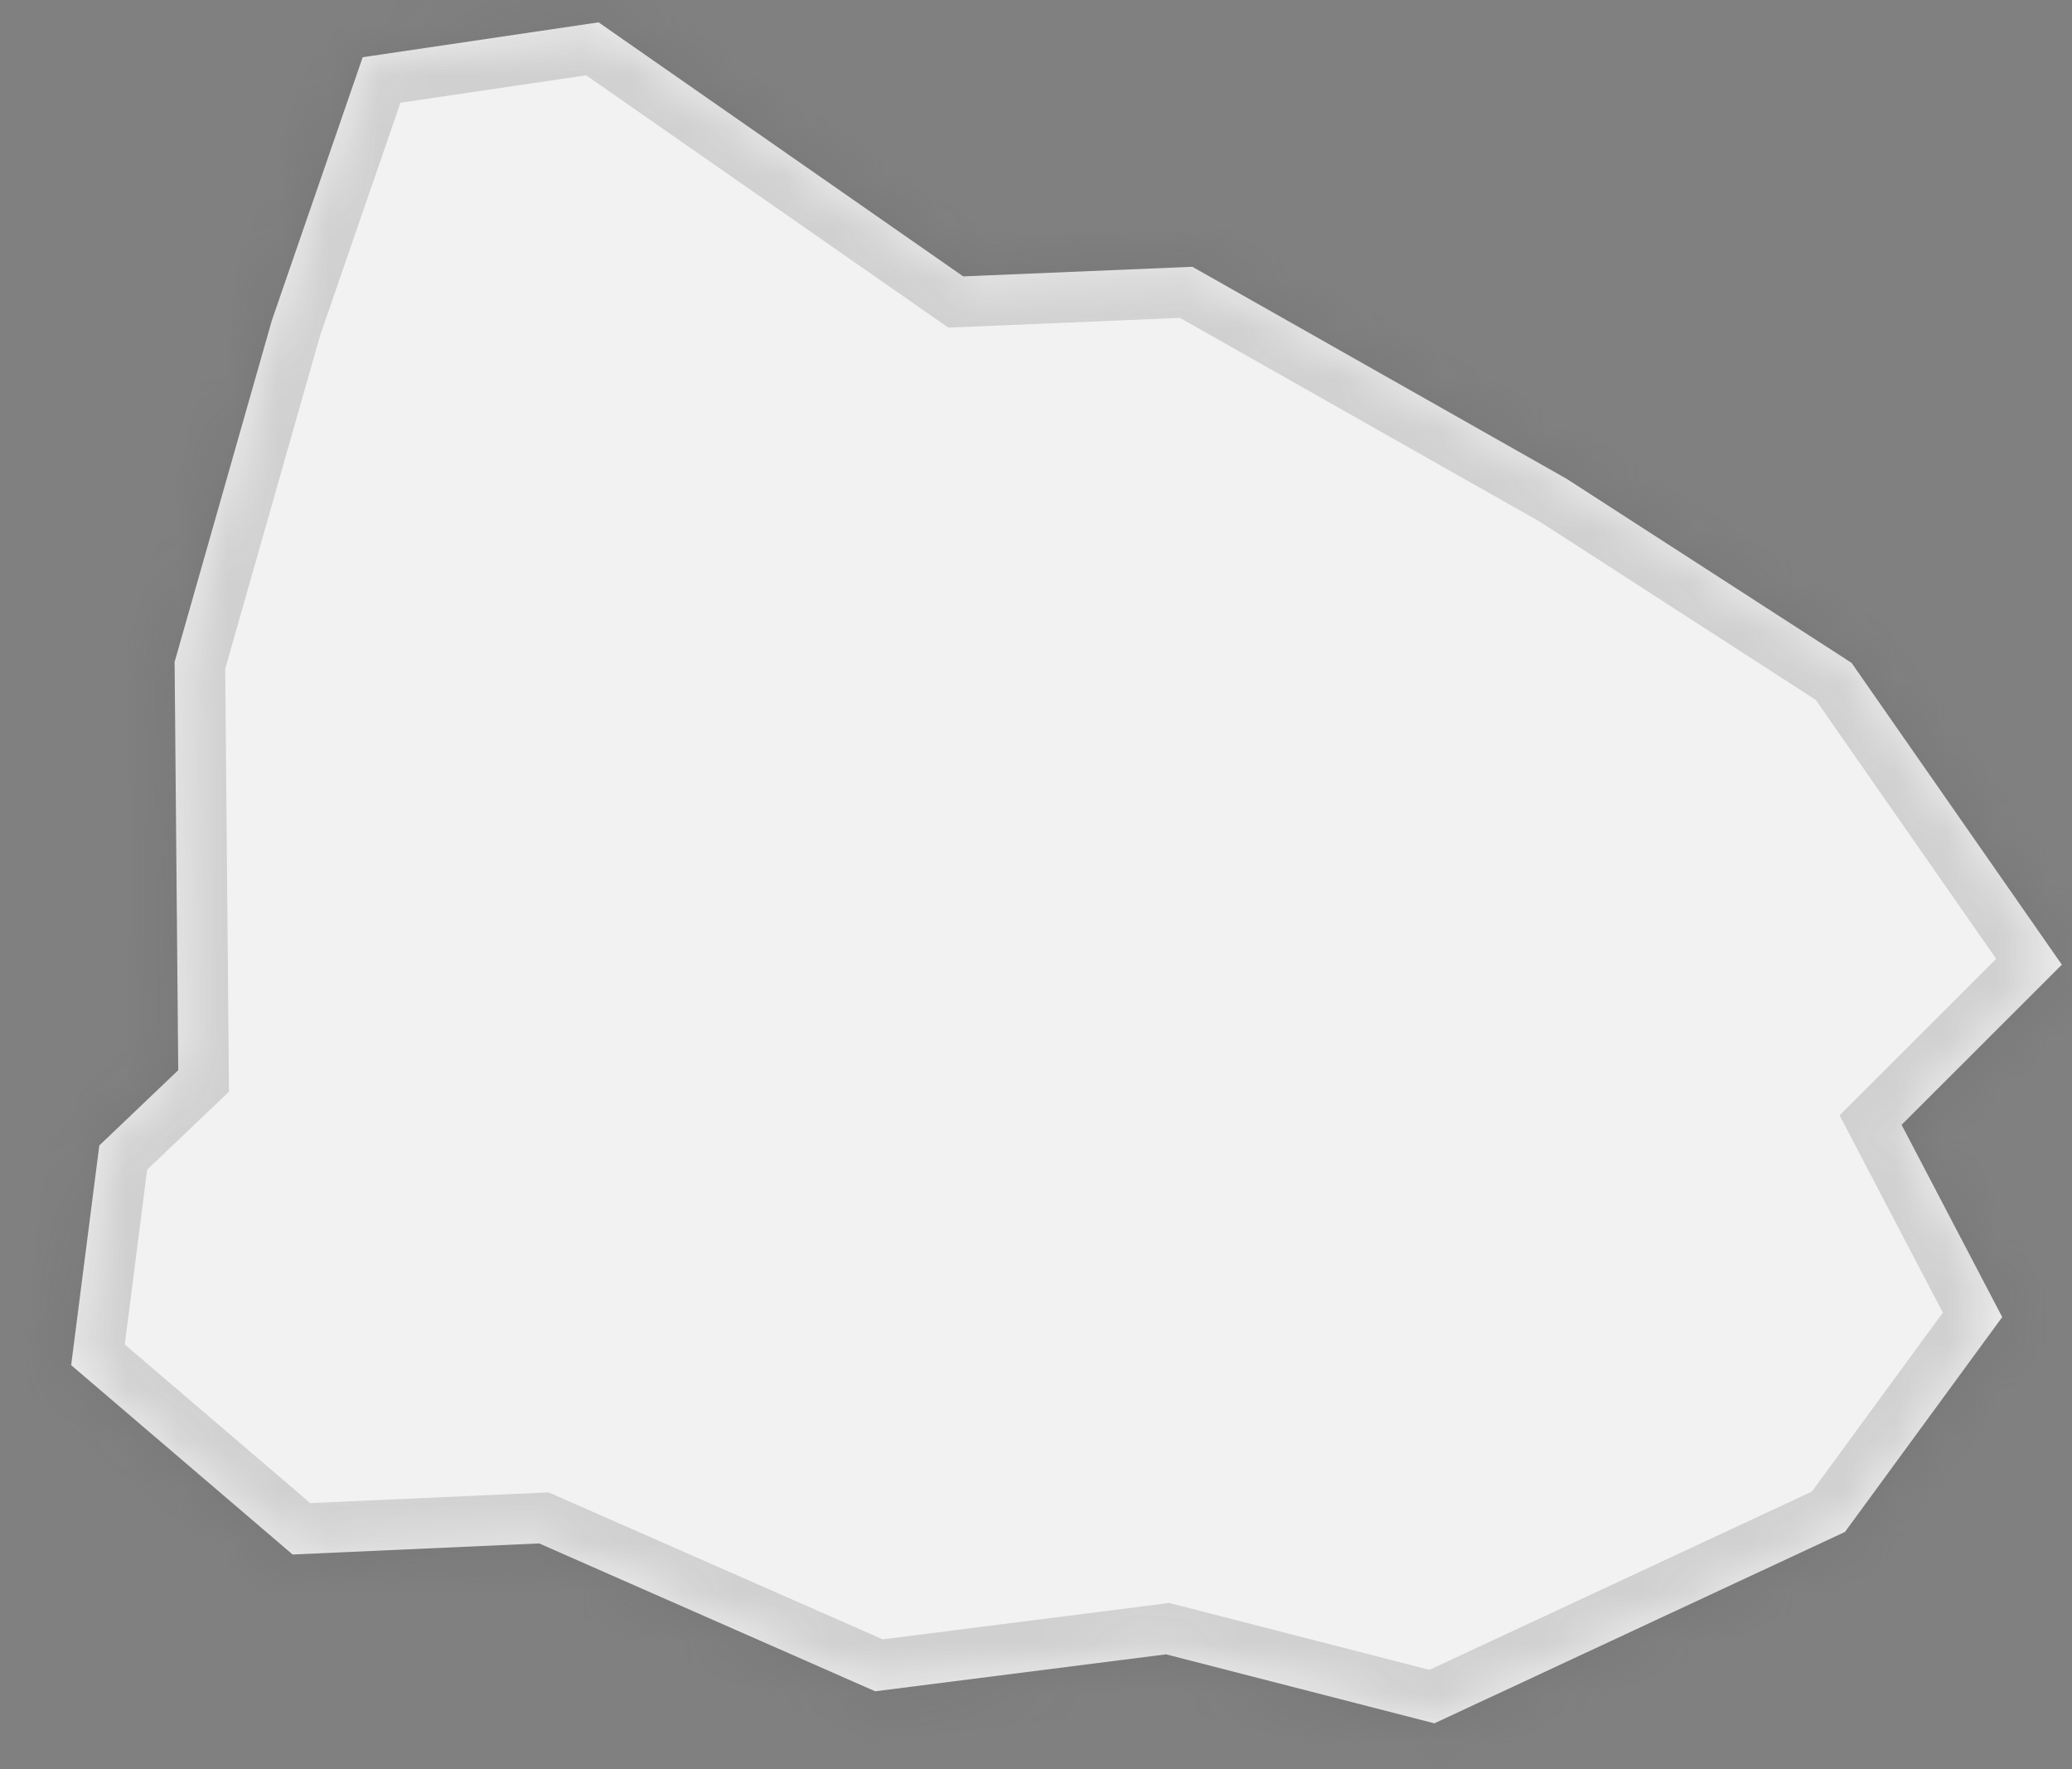 ﻿<?xml version="1.0" encoding="utf-8"?>
<svg version="1.1" xmlns:xlink="http://www.w3.org/1999/xlink" width="41px" height="35px" xmlns="http://www.w3.org/2000/svg">
  <rect width="100%" height="100%" fill="#808080" stroke="none"/>
  <defs>
    <mask fill="white" id="clip243">
      <path d="M 5.379 6.34  C 5.379 6.34  7.177 1.132  7.177 1.132  C 7.177 1.132  11.844 0.442  11.844 0.442  C 11.844 0.442  19.06 5.468  19.06 5.468  C 19.06 5.468  23.594 5.278  23.594 5.278  C 23.594 5.278  30.997 9.471  30.997 9.471  C 30.997 9.471  36.638 13.114  36.638 13.114  C 36.638 13.114  40.799 19.085  40.799 19.085  C 40.799 19.085  37.628 22.253  37.628 22.253  C 37.628 22.253  39.619 26.057  39.619 26.057  C 39.619 26.057  36.507 30.308  36.507 30.308  C 36.507 30.308  28.383 34.094  28.383 34.094  C 28.383 34.094  23.073 32.729  23.073 32.729  C 23.073 32.729  17.318 33.46  17.318 33.46  C 17.318 33.46  10.669 30.535  10.669 30.535  C 10.669 30.535  5.79 30.754  5.79 30.754  C 5.79 30.754  1.408 27.008  1.408 27.008  C 1.408 27.008  1.965 22.662  1.965 22.662  C 1.965 22.662  3.527 21.173  3.527 21.173  C 3.527 21.173  3.455 13.096  3.455 13.096  C 3.455 13.096  5.379 6.34  5.379 6.34  Z " fill-rule="evenodd" />
    </mask>
  </defs>
  <g transform="matrix(1 0 0 1 -1423 -4516 )">
    <path d="M 5.379 6.34  C 5.379 6.34  7.177 1.132  7.177 1.132  C 7.177 1.132  11.844 0.442  11.844 0.442  C 11.844 0.442  19.06 5.468  19.06 5.468  C 19.06 5.468  23.594 5.278  23.594 5.278  C 23.594 5.278  30.997 9.471  30.997 9.471  C 30.997 9.471  36.638 13.114  36.638 13.114  C 36.638 13.114  40.799 19.085  40.799 19.085  C 40.799 19.085  37.628 22.253  37.628 22.253  C 37.628 22.253  39.619 26.057  39.619 26.057  C 39.619 26.057  36.507 30.308  36.507 30.308  C 36.507 30.308  28.383 34.094  28.383 34.094  C 28.383 34.094  23.073 32.729  23.073 32.729  C 23.073 32.729  17.318 33.46  17.318 33.46  C 17.318 33.46  10.669 30.535  10.669 30.535  C 10.669 30.535  5.79 30.754  5.79 30.754  C 5.79 30.754  1.408 27.008  1.408 27.008  C 1.408 27.008  1.965 22.662  1.965 22.662  C 1.965 22.662  3.527 21.173  3.527 21.173  C 3.527 21.173  3.455 13.096  3.455 13.096  C 3.455 13.096  5.379 6.34  5.379 6.34  Z " fill-rule="nonzero" fill="#f2f2f2" stroke="none" transform="matrix(1 0 0 1 1423 4516 )" />
    <path d="M 5.379 6.34  C 5.379 6.34  7.177 1.132  7.177 1.132  C 7.177 1.132  11.844 0.442  11.844 0.442  C 11.844 0.442  19.06 5.468  19.06 5.468  C 19.06 5.468  23.594 5.278  23.594 5.278  C 23.594 5.278  30.997 9.471  30.997 9.471  C 30.997 9.471  36.638 13.114  36.638 13.114  C 36.638 13.114  40.799 19.085  40.799 19.085  C 40.799 19.085  37.628 22.253  37.628 22.253  C 37.628 22.253  39.619 26.057  39.619 26.057  C 39.619 26.057  36.507 30.308  36.507 30.308  C 36.507 30.308  28.383 34.094  28.383 34.094  C 28.383 34.094  23.073 32.729  23.073 32.729  C 23.073 32.729  17.318 33.46  17.318 33.46  C 17.318 33.46  10.669 30.535  10.669 30.535  C 10.669 30.535  5.79 30.754  5.79 30.754  C 5.79 30.754  1.408 27.008  1.408 27.008  C 1.408 27.008  1.965 22.662  1.965 22.662  C 1.965 22.662  3.527 21.173  3.527 21.173  C 3.527 21.173  3.455 13.096  3.455 13.096  C 3.455 13.096  5.379 6.34  5.379 6.34  Z " stroke-width="2" stroke="#505050" fill="none" stroke-opacity="0.212" transform="matrix(1 0 0 1 1423 4516 )" mask="url(#clip243)" />
  </g>
</svg>